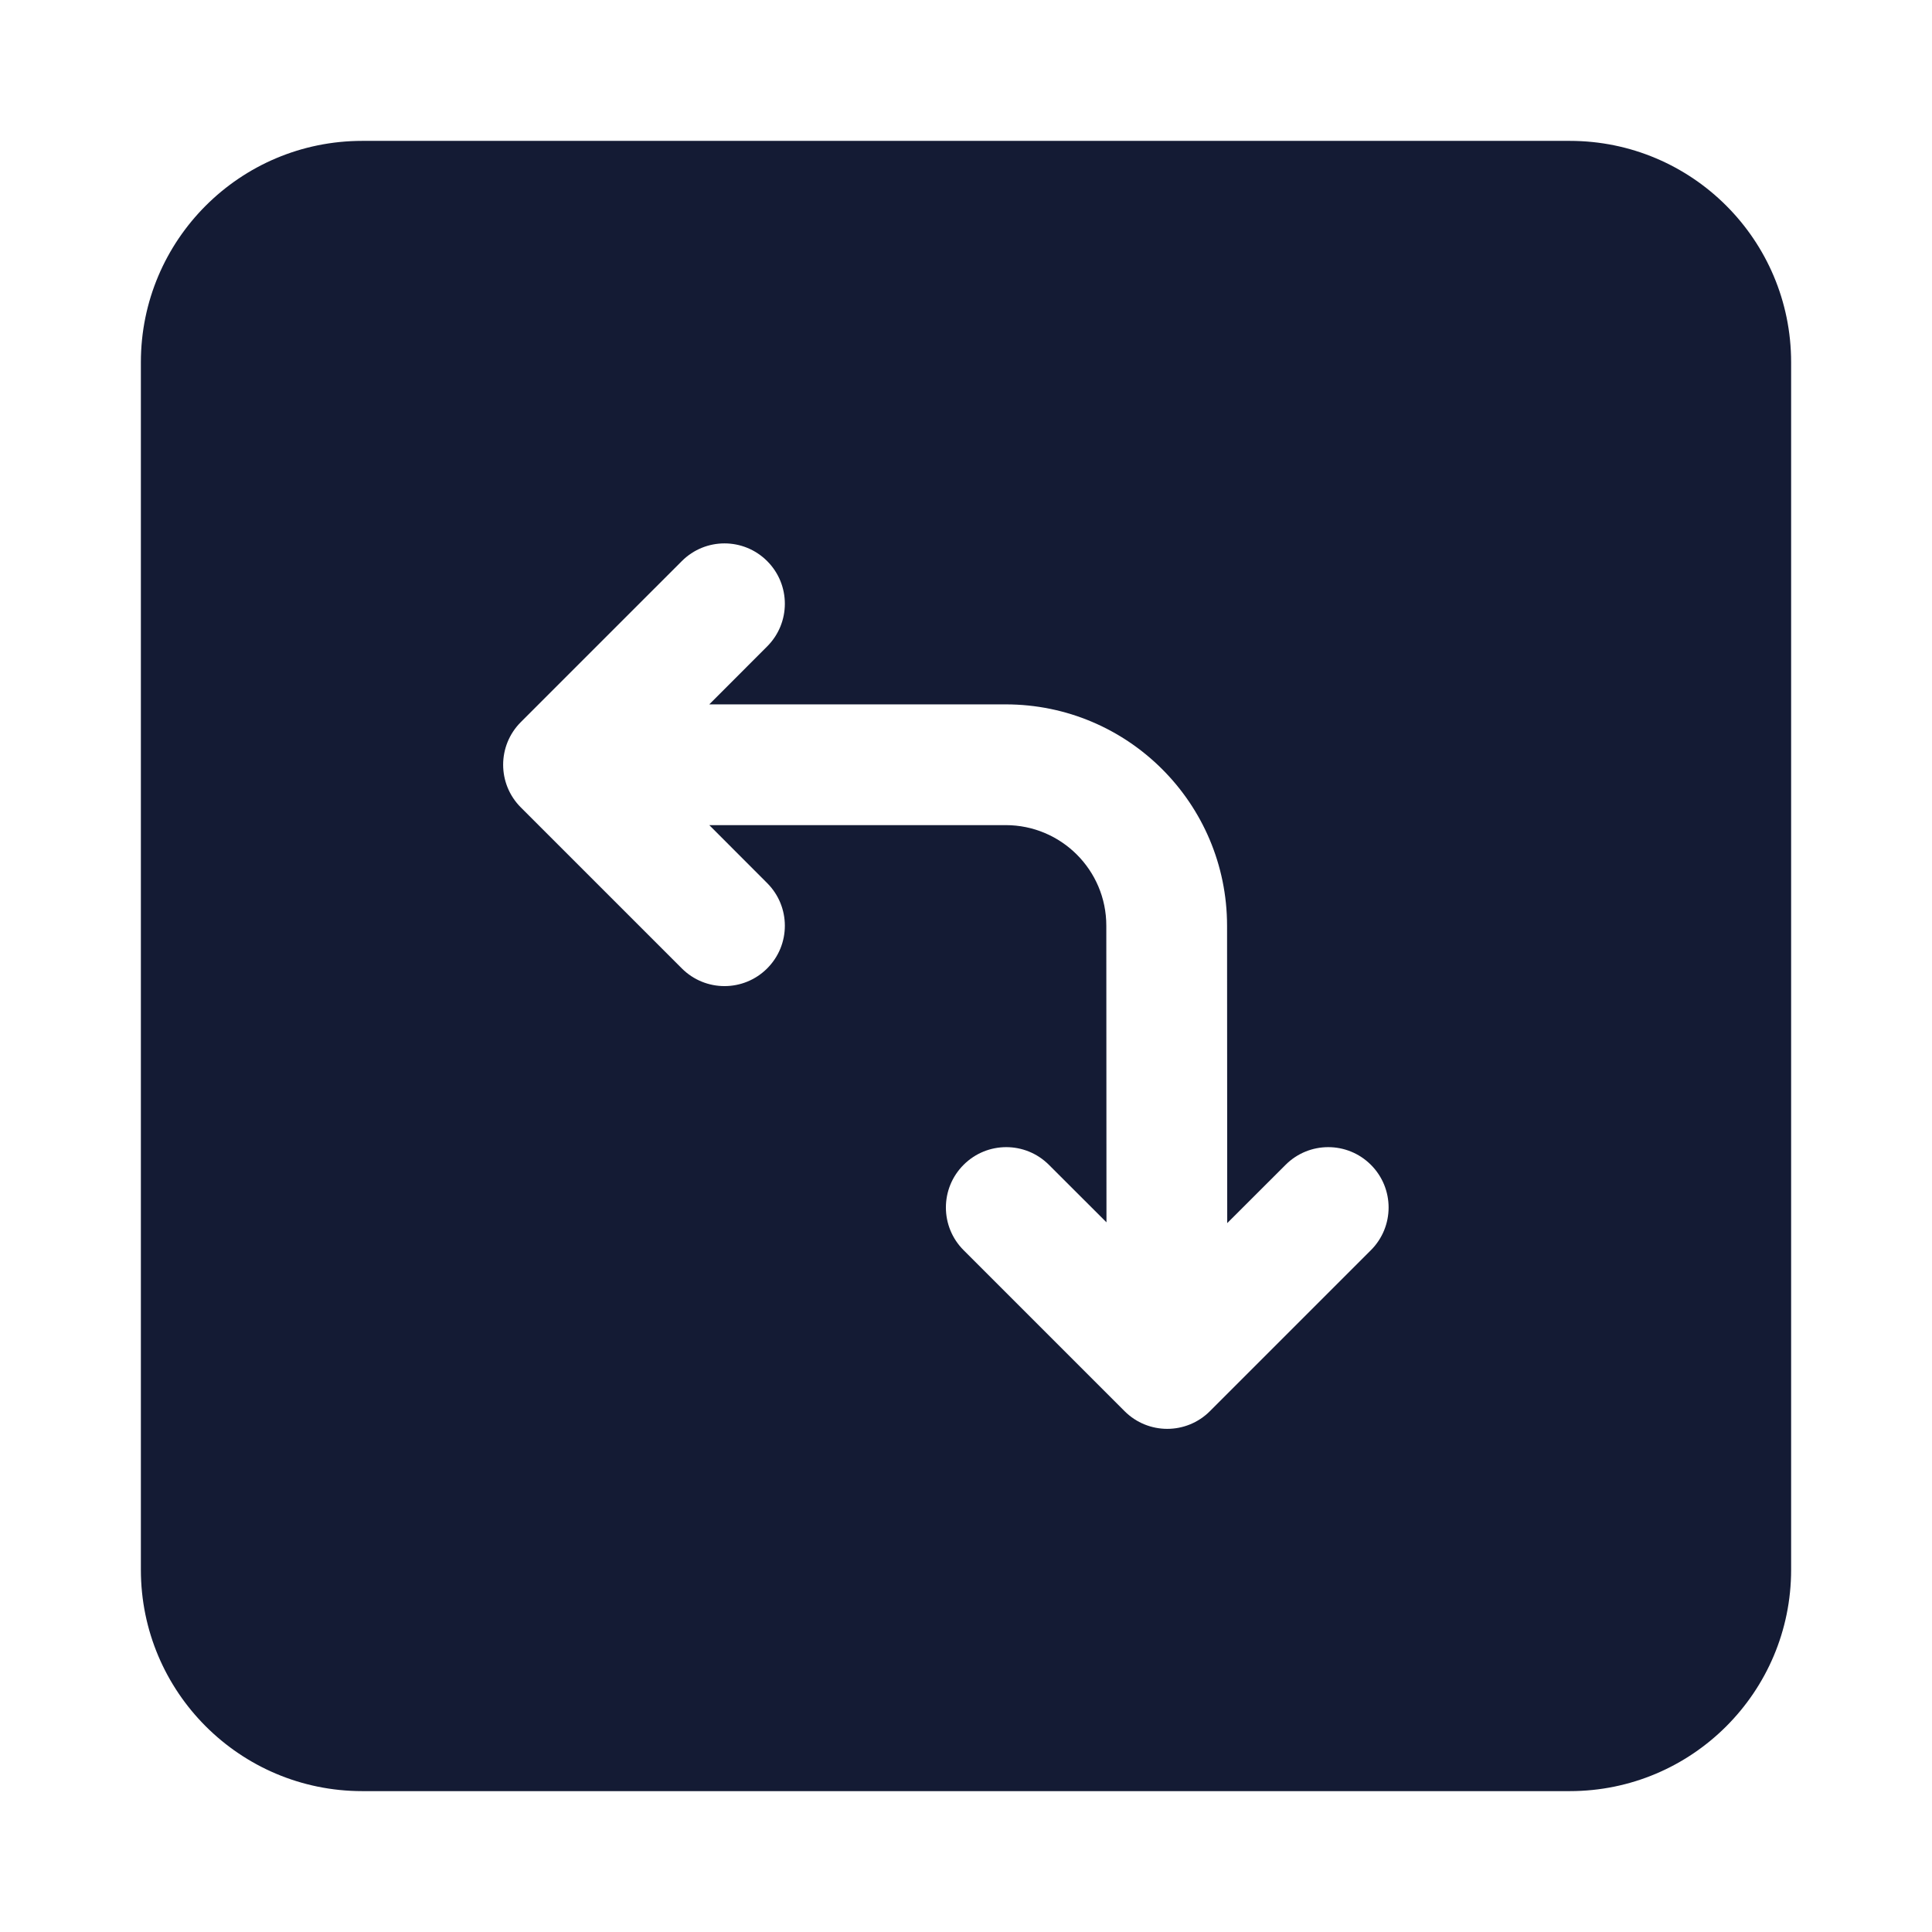 <svg width="24" height="24" viewBox="0 0 24 24" fill="none" xmlns="http://www.w3.org/2000/svg">
<path fill-rule="evenodd" clip-rule="evenodd" d="M4.5 1.75C2.981 1.75 1.75 2.981 1.75 4.5V19.5C1.75 21.019 2.981 22.25 4.5 22.25H19.5C21.019 22.25 22.25 21.019 22.25 19.5V4.5C22.25 2.981 21.019 1.75 19.5 1.75H4.5ZM9.53 8.03C9.823 7.737 9.823 7.263 9.53 6.97C9.237 6.677 8.763 6.677 8.47 6.97L6.47 8.97C6.177 9.263 6.177 9.737 6.47 10.03L8.47 12.03C8.763 12.323 9.237 12.323 9.53 12.03C9.823 11.737 9.823 11.263 9.53 10.97L8.811 10.25H12.493C13.183 10.25 13.743 10.809 13.743 11.499L13.745 15.184L13.03 14.47C12.737 14.177 12.263 14.177 11.97 14.47C11.677 14.763 11.677 15.237 11.97 15.53L13.97 17.53C14.263 17.823 14.737 17.823 15.03 17.53L17.03 15.53C17.323 15.237 17.323 14.763 17.03 14.47C16.737 14.177 16.263 14.177 15.97 14.47L15.245 15.194L15.243 11.499C15.242 9.98 14.011 8.75 12.493 8.75H8.811L9.53 8.03Z" fill="#141B34"/>
</svg>

